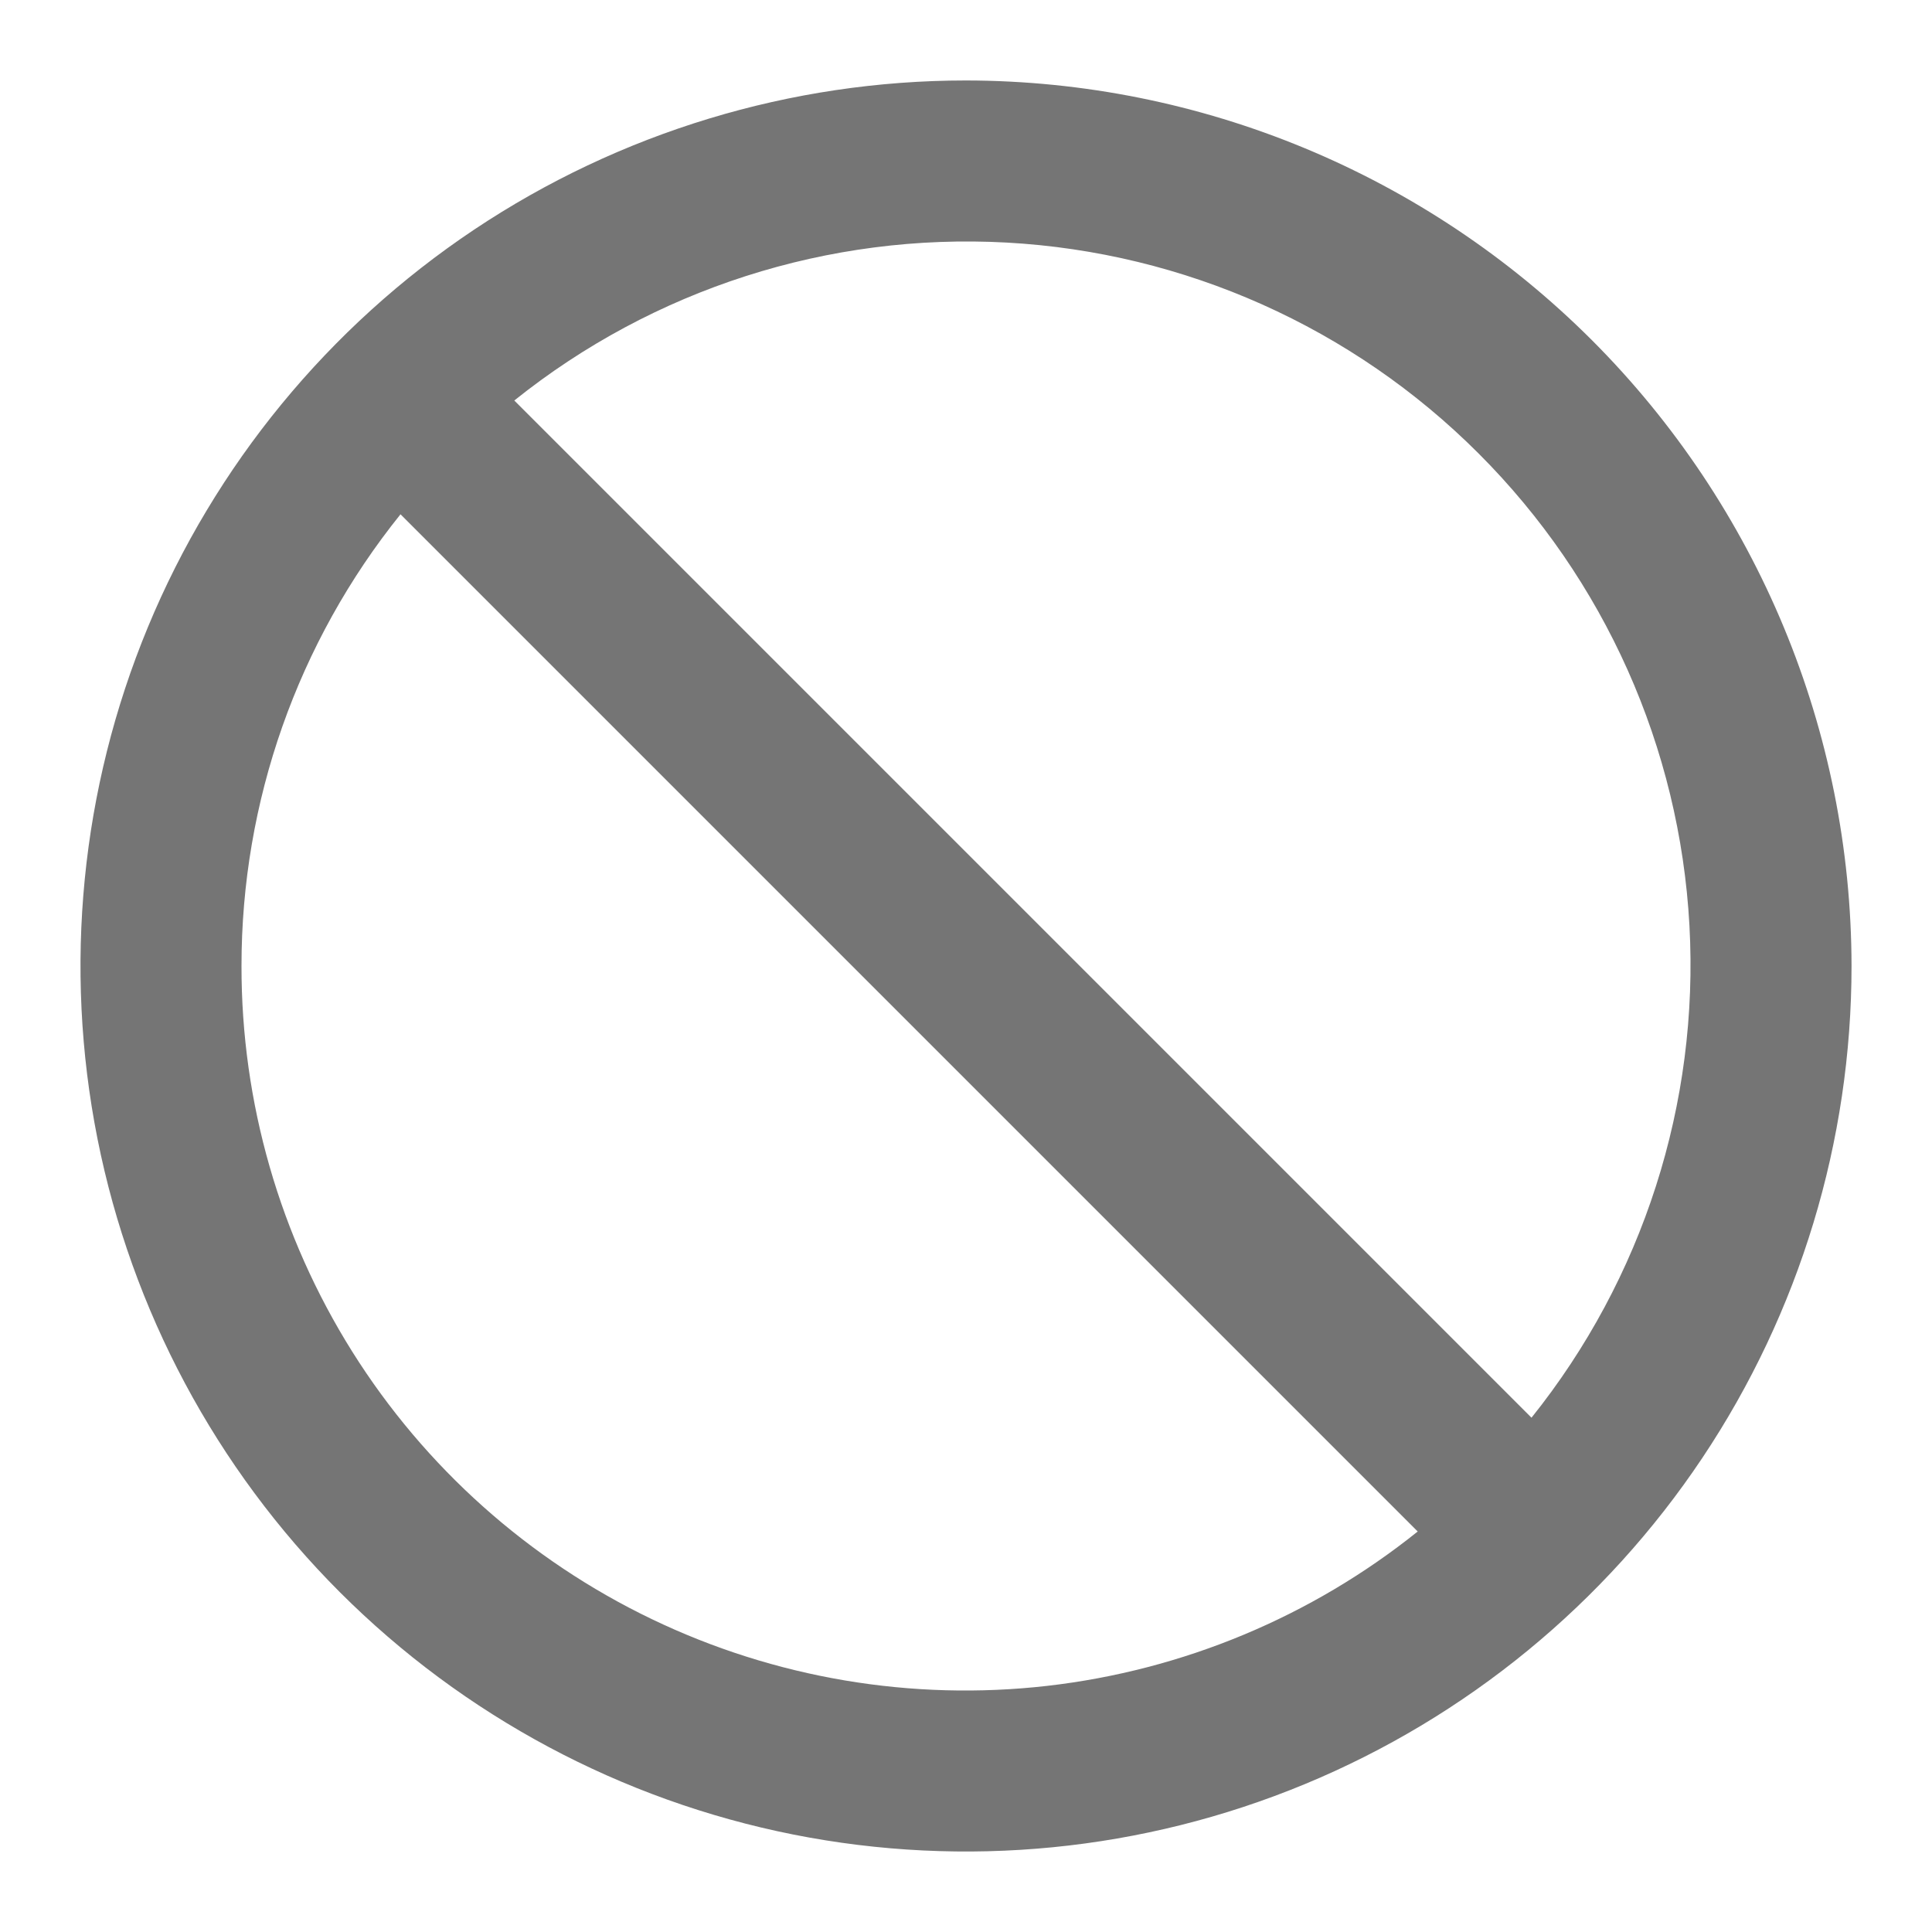 <svg width="20" height="20" viewBox="0 0 20 20" fill="none" xmlns="http://www.w3.org/2000/svg">
<g clip-path="url(#clip0_1_1294)">
<path d="M10 0.833C8.187 0.833 6.415 1.371 4.907 2.378C3.4 3.385 2.225 4.817 1.531 6.492C0.837 8.167 0.656 10.01 1.009 11.788C1.363 13.566 2.236 15.2 3.518 16.482C4.8 17.764 6.434 18.637 8.212 18.991C9.99 19.344 11.833 19.163 13.508 18.469C15.183 17.775 16.615 16.6 17.622 15.093C18.629 13.585 19.167 11.813 19.167 10C19.164 7.57 18.197 5.24 16.479 3.521C14.76 1.803 12.43 0.836 10 0.833ZM2.5 10C2.499 8.299 3.08 6.649 4.146 5.324L14.676 15.854C13.574 16.738 12.244 17.291 10.841 17.452C9.438 17.612 8.018 17.372 6.745 16.76C5.472 16.148 4.398 15.189 3.647 13.993C2.896 12.796 2.498 11.412 2.5 10ZM15.854 14.676L5.324 4.146C6.764 2.992 8.578 2.41 10.42 2.511C12.262 2.612 14.002 3.389 15.306 4.694C16.611 5.998 17.388 7.738 17.489 9.58C17.59 11.422 17.008 13.236 15.854 14.676Z" fill="#757575"/>
</g>
<defs>
<clipPath id="clip0_1_1294">
<rect width="20" height="20" fill="white"/>
</clipPath>
</defs>
</svg>
